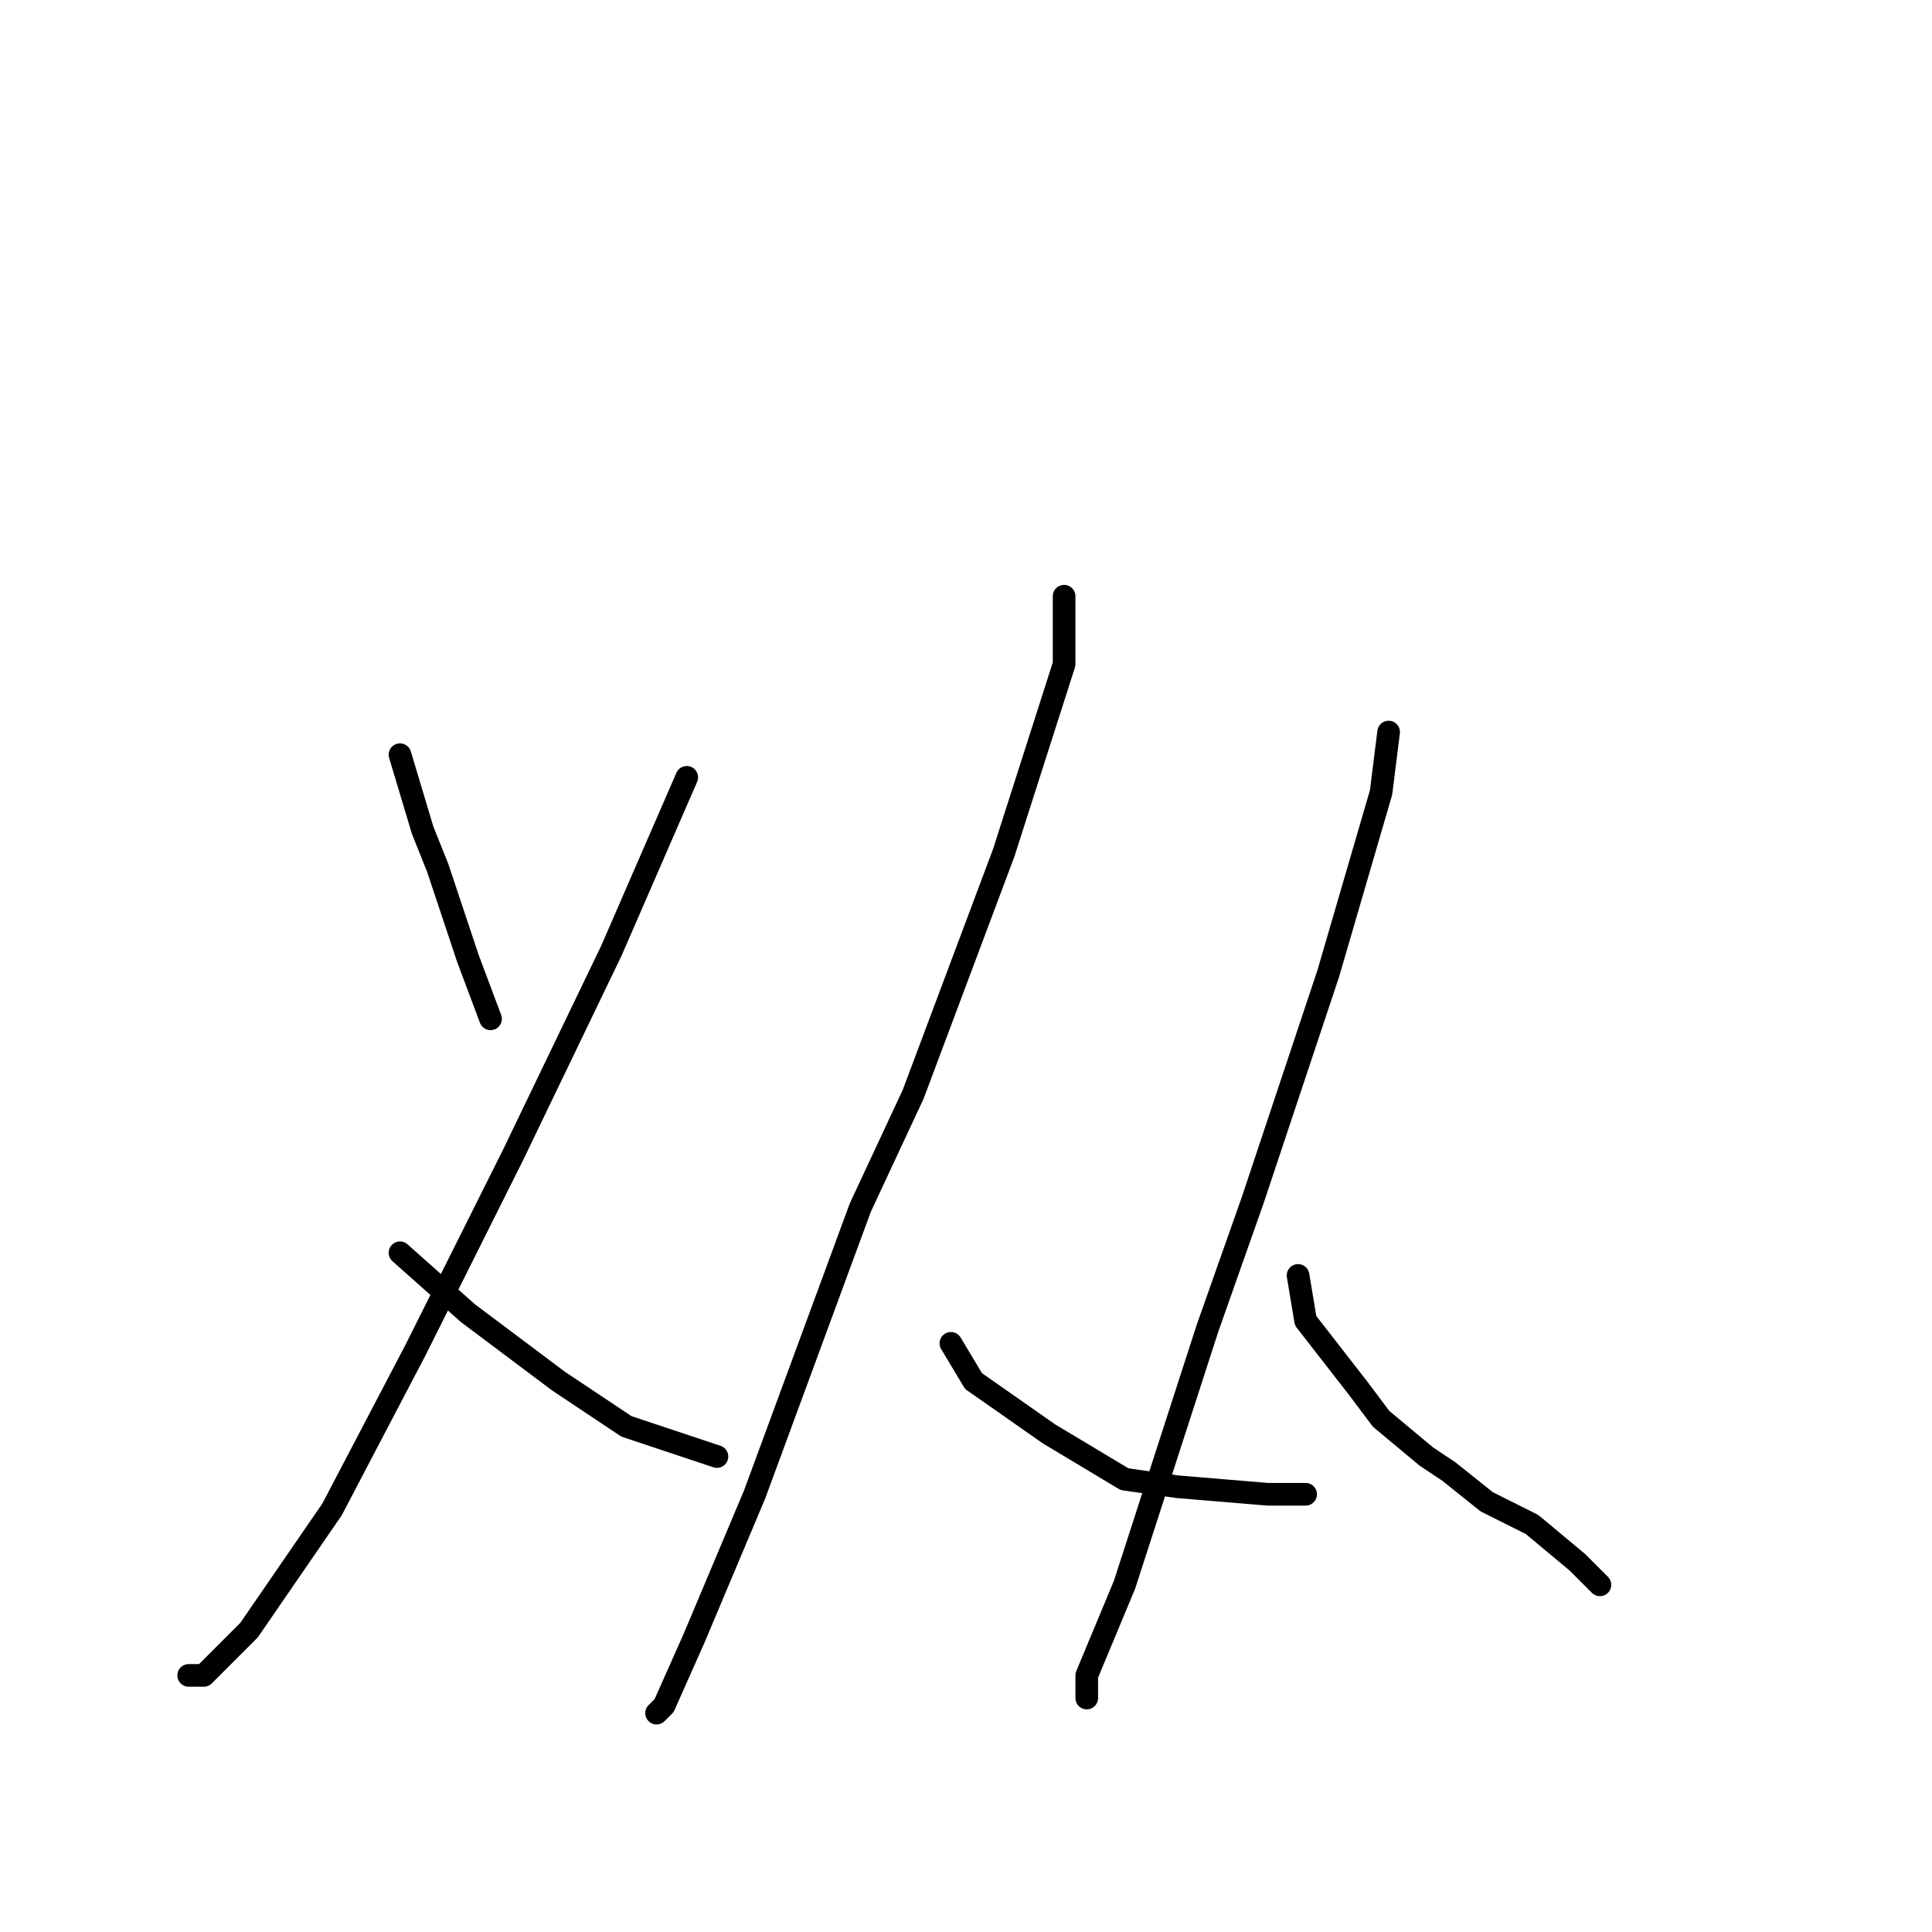 <?xml version="1.0" standalone="no"?>
    <svg width="256" height="256" xmlns="http://www.w3.org/2000/svg" version="1.1">
    <polyline stroke="black" stroke-width="3" stroke-linecap="round" fill="transparent" stroke-linejoin="round" points="53 100 56 110 58 115 62 127 65 135 65 135 " />
        <polyline stroke="black" stroke-width="3" stroke-linecap="round" fill="transparent" stroke-linejoin="round" points="91 103 81 126 68 153 55 179 44 200 33 216 27 222 25 222 25 222 " />
        <polyline stroke="black" stroke-width="3" stroke-linecap="round" fill="transparent" stroke-linejoin="round" points="53 166 62 174 74 183 83 189 92 192 95 193 95 193 " />
        <polyline stroke="black" stroke-width="3" stroke-linecap="round" fill="transparent" stroke-linejoin="round" points="141 79 141 88 133 113 121 145 114 160 100 198 92 217 88 226 87 227 87 227 " />
        <polyline stroke="black" stroke-width="3" stroke-linecap="round" fill="transparent" stroke-linejoin="round" points="126 178 129 183 139 190 149 196 156 197 168 198 173 198 173 198 " />
        <polyline stroke="black" stroke-width="3" stroke-linecap="round" fill="transparent" stroke-linejoin="round" points="184 97 183 105 176 129 166 159 160 176 149 210 144 222 144 225 144 225 " />
        <polyline stroke="black" stroke-width="3" stroke-linecap="round" fill="transparent" stroke-linejoin="round" points="172 169 173 175 180 184 183 188 189 193 192 195 197 199 203 202 209 207 212 210 212 210 " />
        </svg>